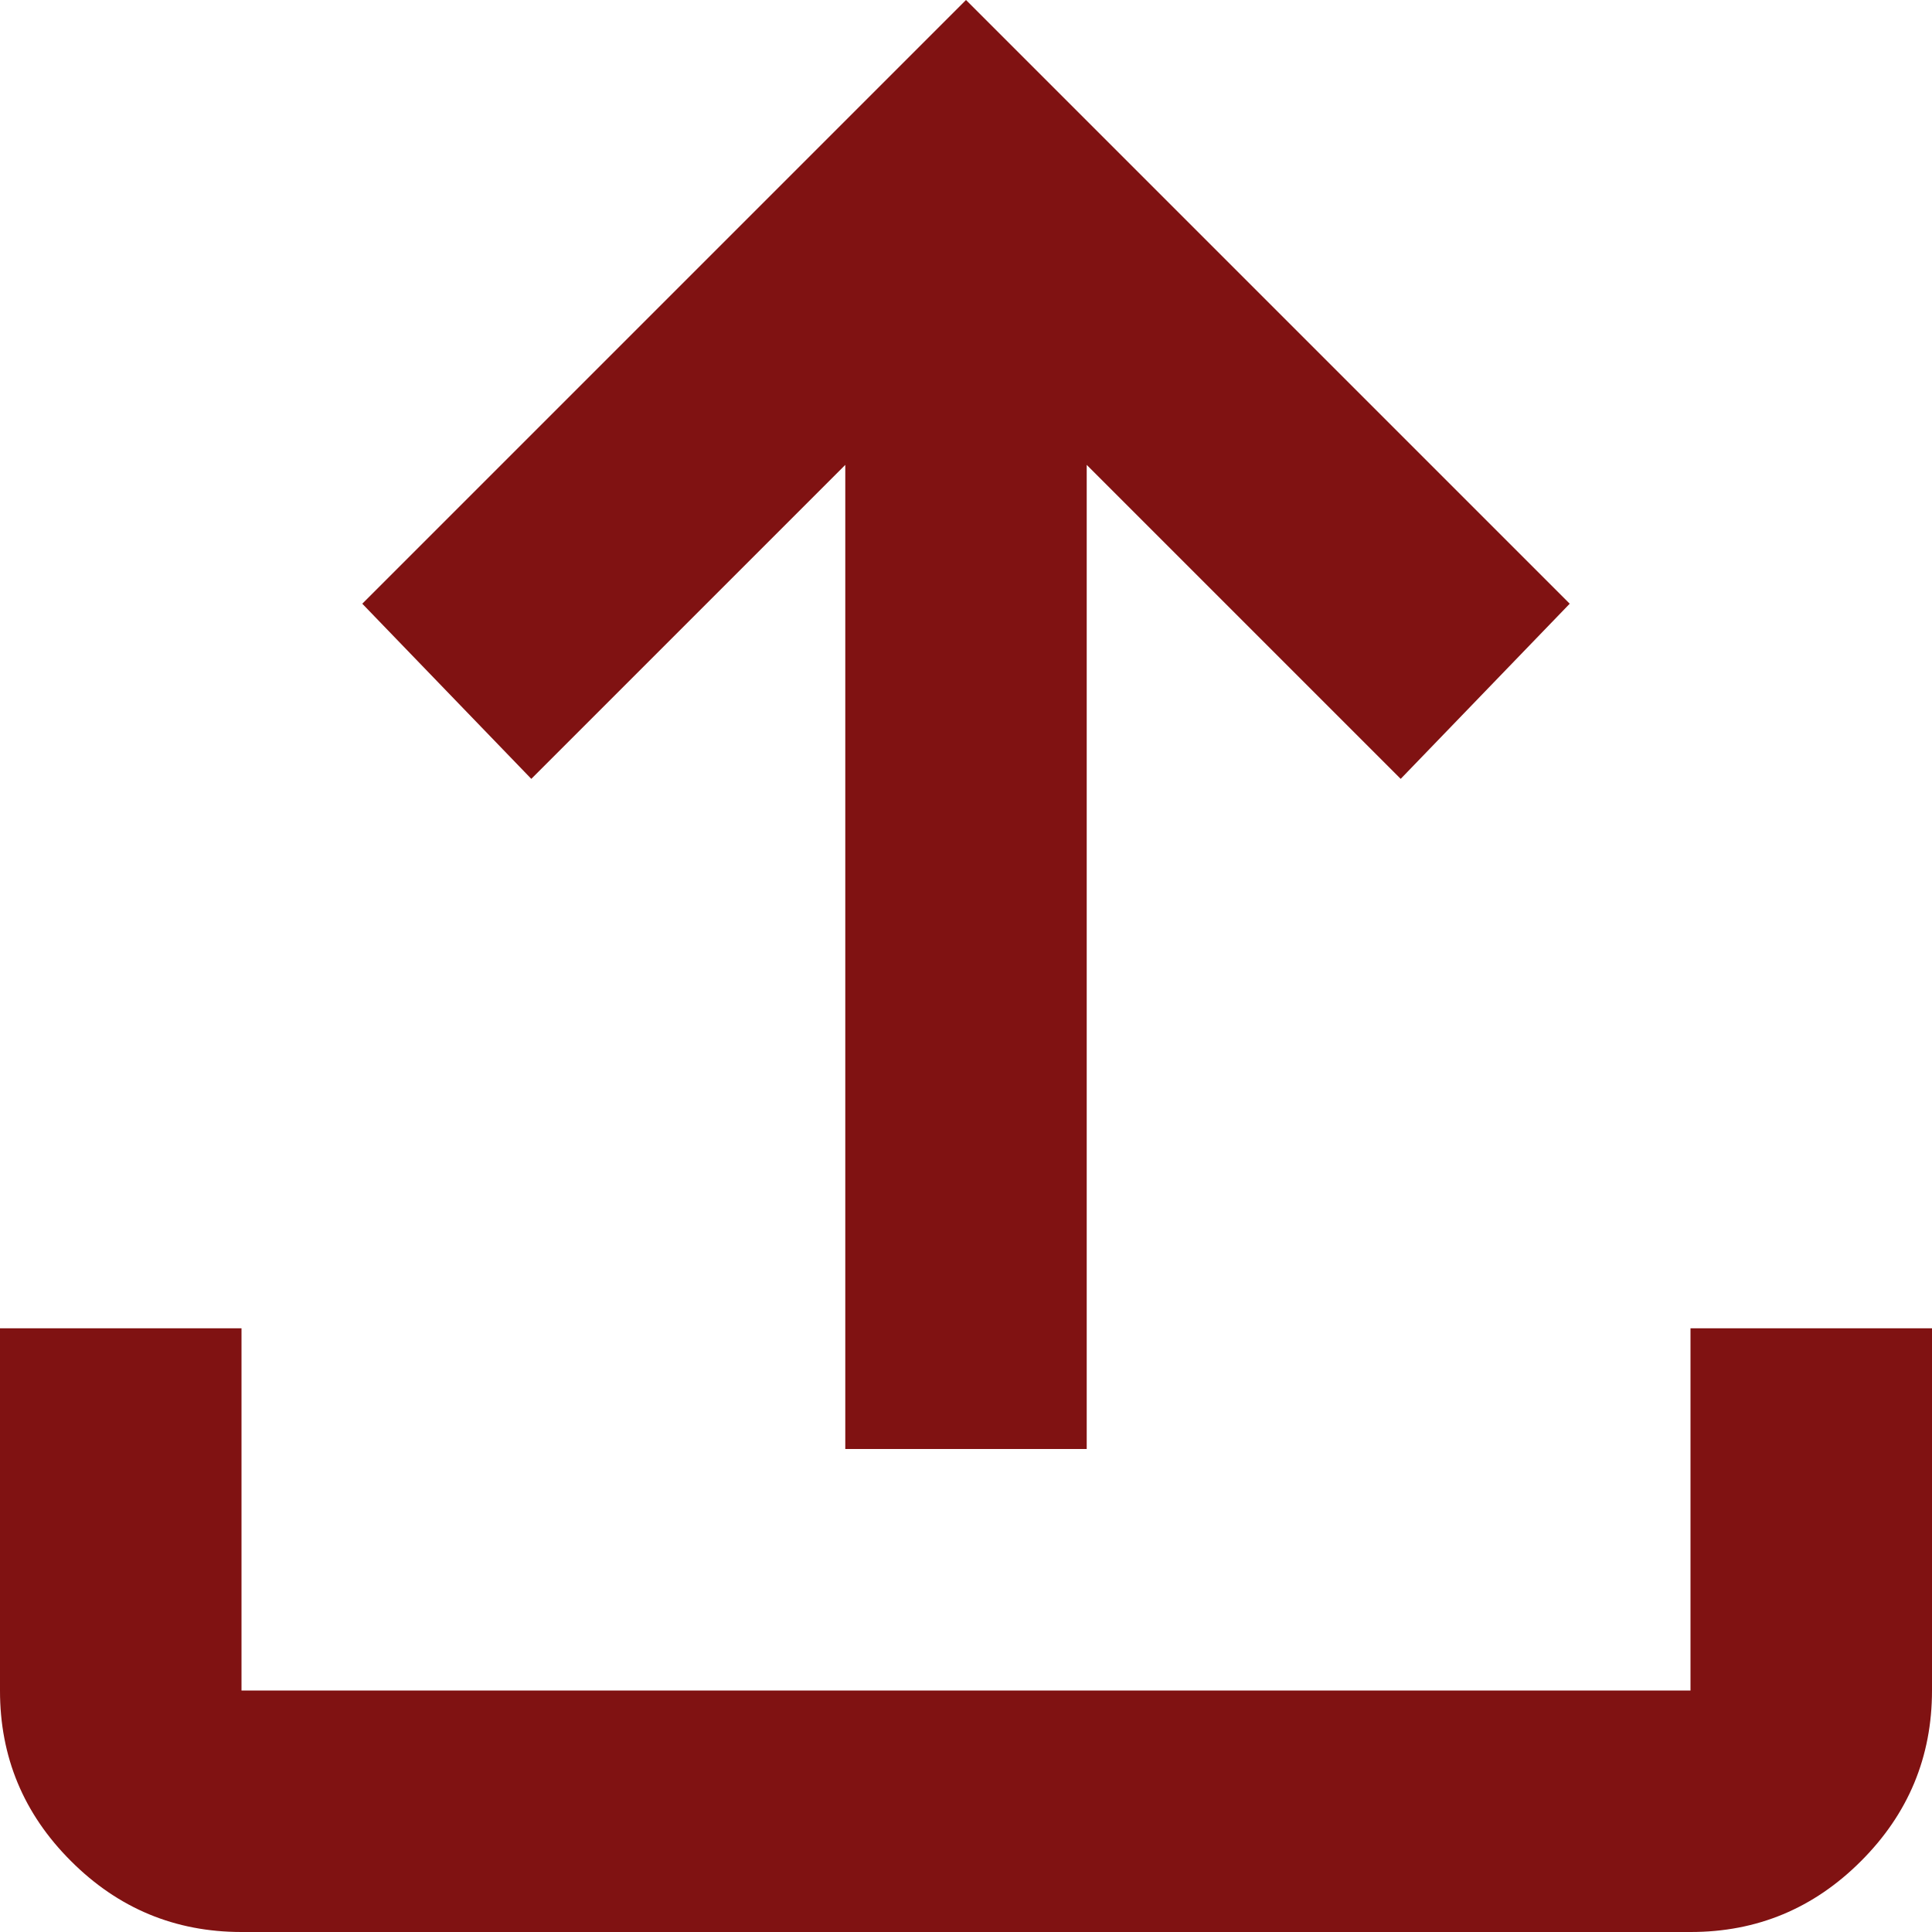 <svg width="29" height="29" viewBox="0 0 29 29" fill="none" xmlns="http://www.w3.org/2000/svg">
<path d="M12.688 21.75V6.978L7.975 11.691L5.438 9.062L14.5 0L23.562 9.062L21.025 11.691L16.312 6.978V21.75H12.688ZM3.625 29C2.628 29 1.774 28.645 1.064 27.934C0.353 27.224 -0.001 26.371 3.07725e-06 25.375V19.938H3.625V25.375H25.375V19.938H29V25.375C29 26.372 28.645 27.226 27.934 27.936C27.224 28.647 26.371 29.001 25.375 29H3.625Z" fill="#801212"/>
</svg>
